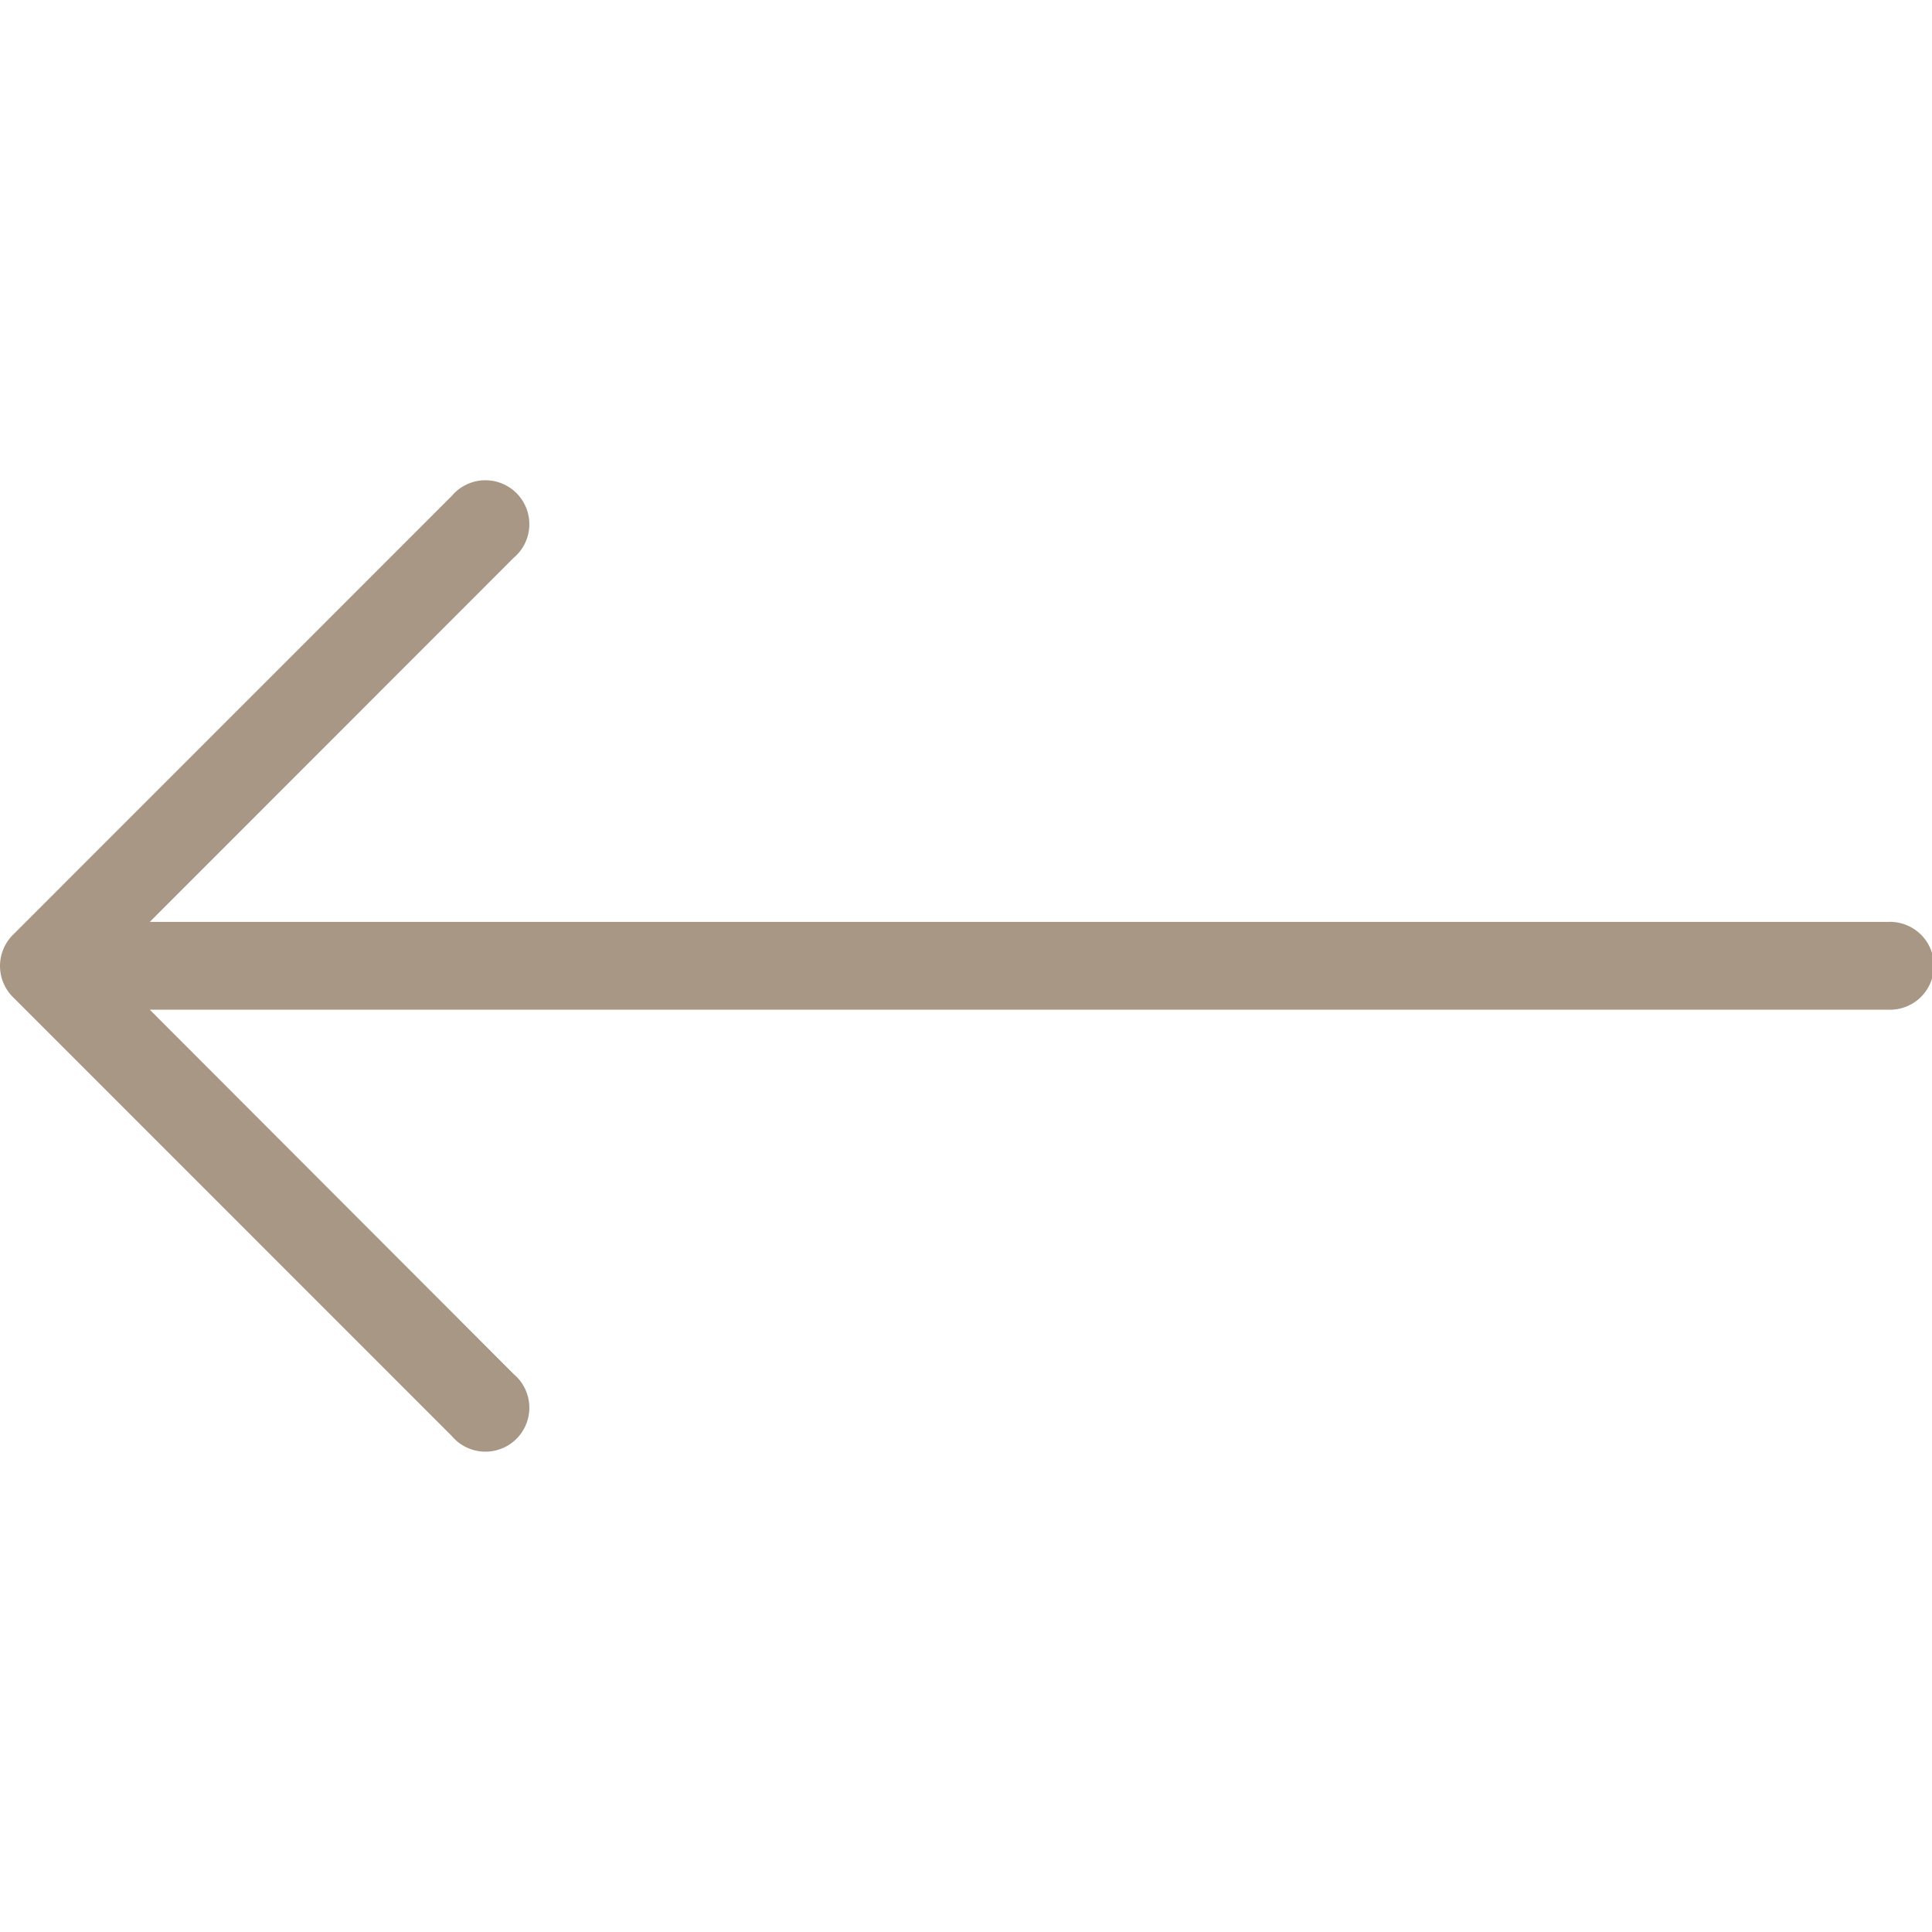 <svg width="23" height="23" fill="none" xmlns="http://www.w3.org/2000/svg"><g clip-path="url(#clip0_1_175)"><path d="M.152 11.868l5.227 5.228a.523.523 0 10.737-.737L1.783 12.02h20.694a.523.523 0 100-1.045H1.783L6.116 6.64a.523.523 0 10-.737-.737L.152 11.131a.523.523 0 000 .737z" fill="#A89785"/></g><defs><clipPath id="clip0_1_175"><path fill="#fff" transform="rotate(180 11.5 11.5)" d="M0 0h23v23H0z"/></clipPath></defs></svg>